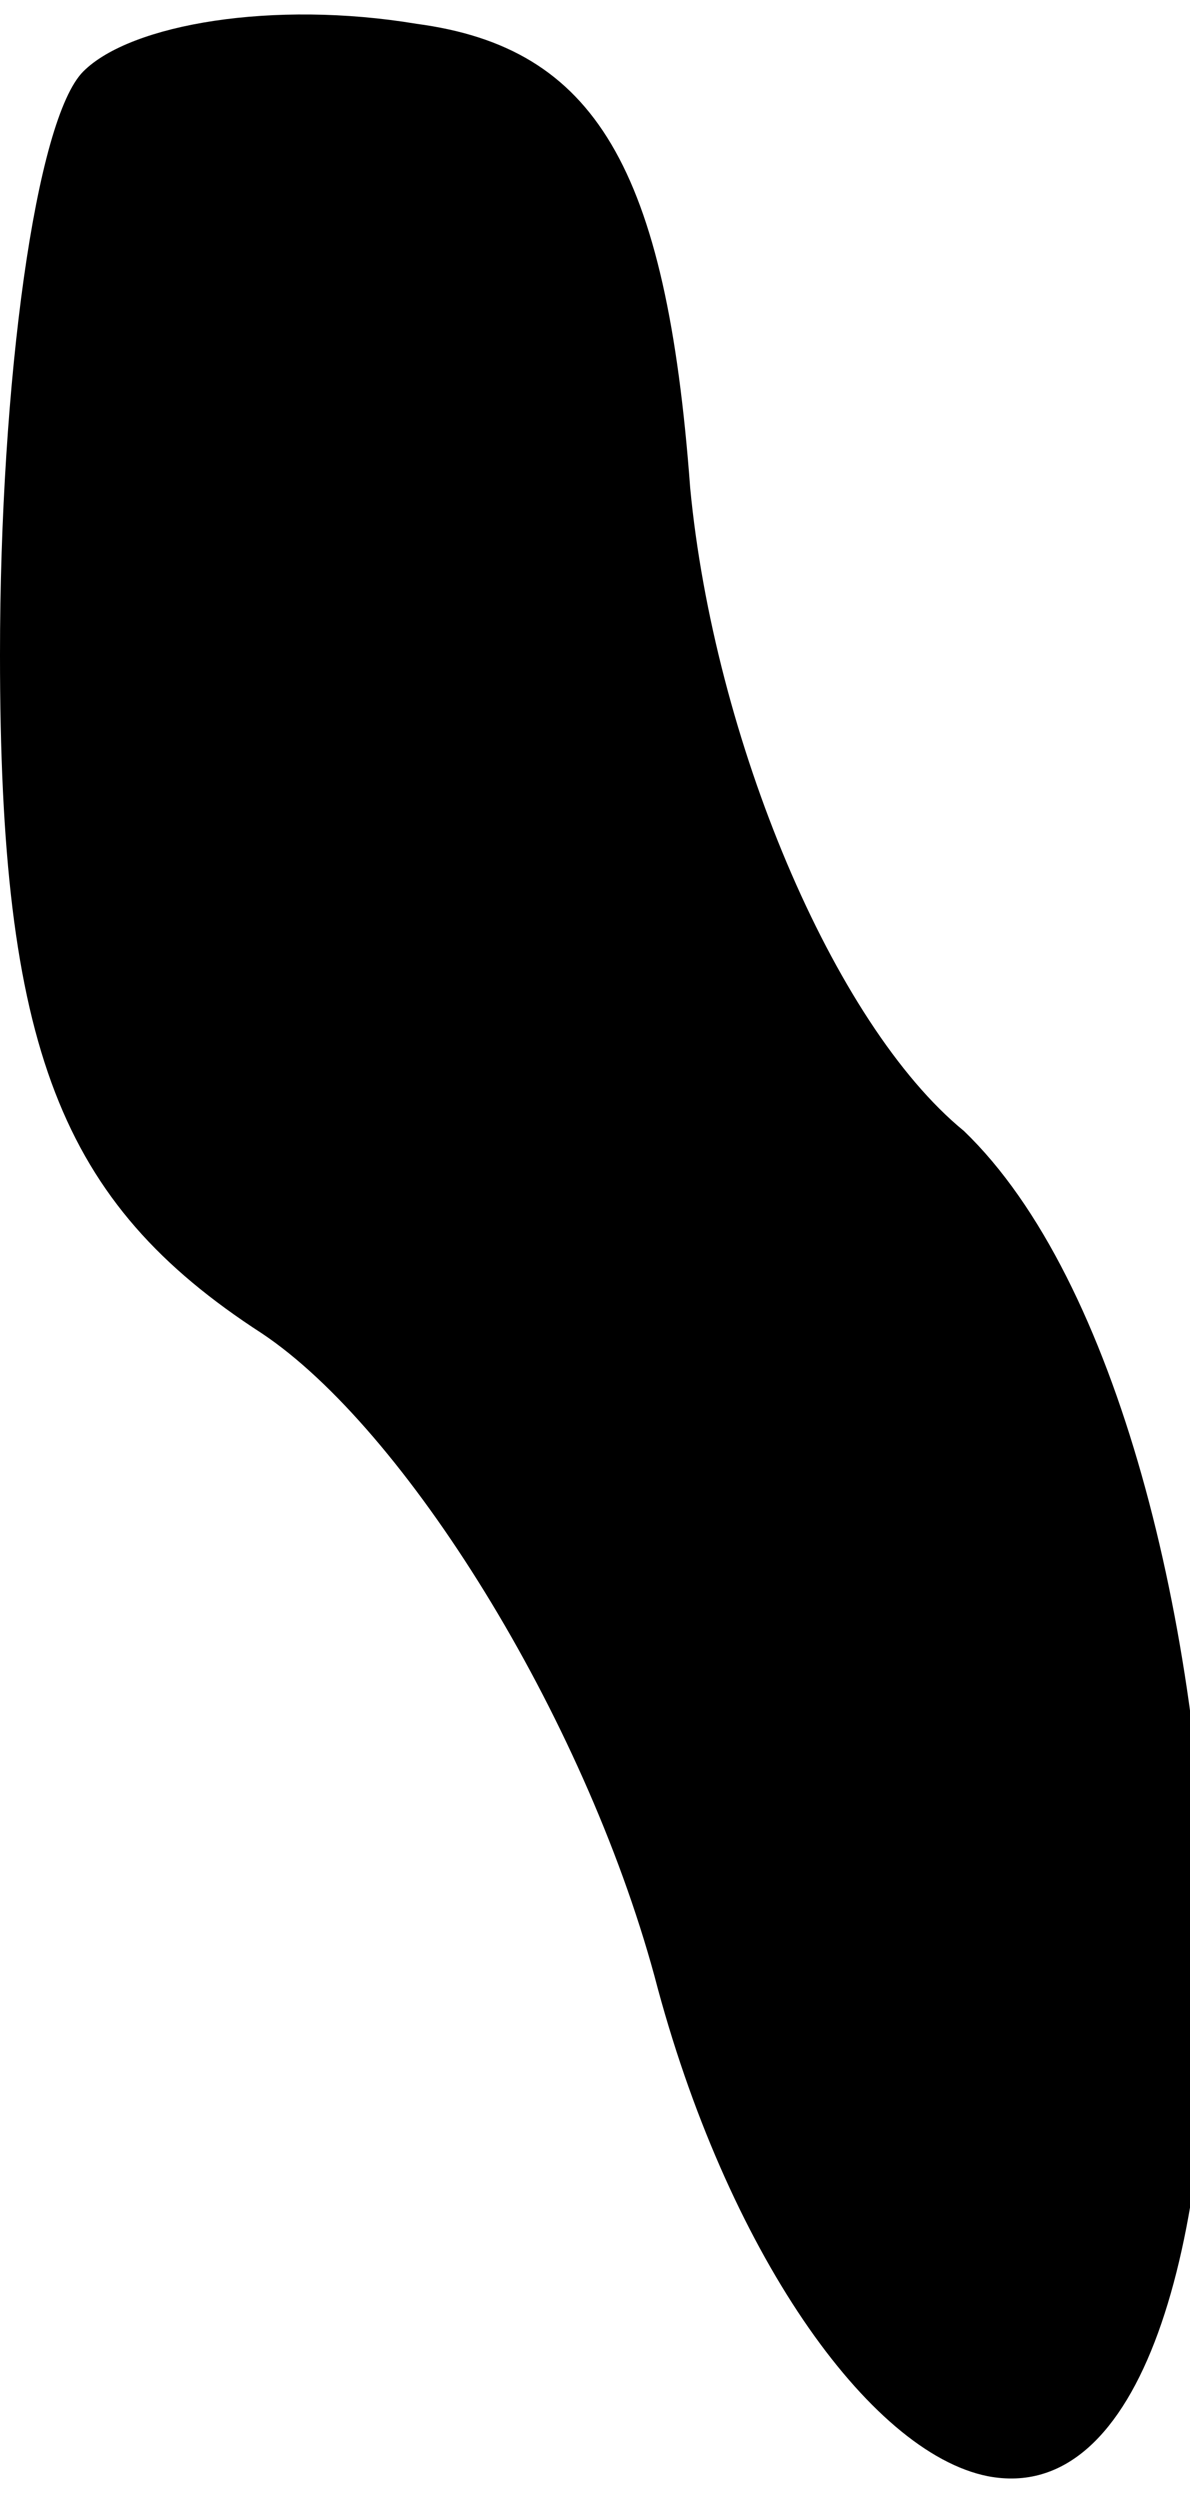 <?xml version="1.0" standalone="no"?>
<!DOCTYPE svg PUBLIC "-//W3C//DTD SVG 20010904//EN"
 "http://www.w3.org/TR/2001/REC-SVG-20010904/DTD/svg10.dtd">
<svg version="1.0" xmlns="http://www.w3.org/2000/svg"
 width="10pt" height="21pt" viewBox="0 0 10 21"
 preserveAspectRatio="xMidYMid meet">
<g transform="translate(0,21) scale(0.1,-0.1)"
fill="#000000" stroke="none">
<path fill="#000000" stroke="none" d="M7 204 c-4 -4 -7 -26 -7 -49 0 -33 5
-46 22 -57 12 -8 27 -32 33 -54 6 -23 18 -40 28 -42 26 -5 24 88 -2 113 -11 9
-21 33 -23 54 -2 27 -8 37 -23 39 -12 2 -24 0 -28 -4z"/>
</g>
</svg>
